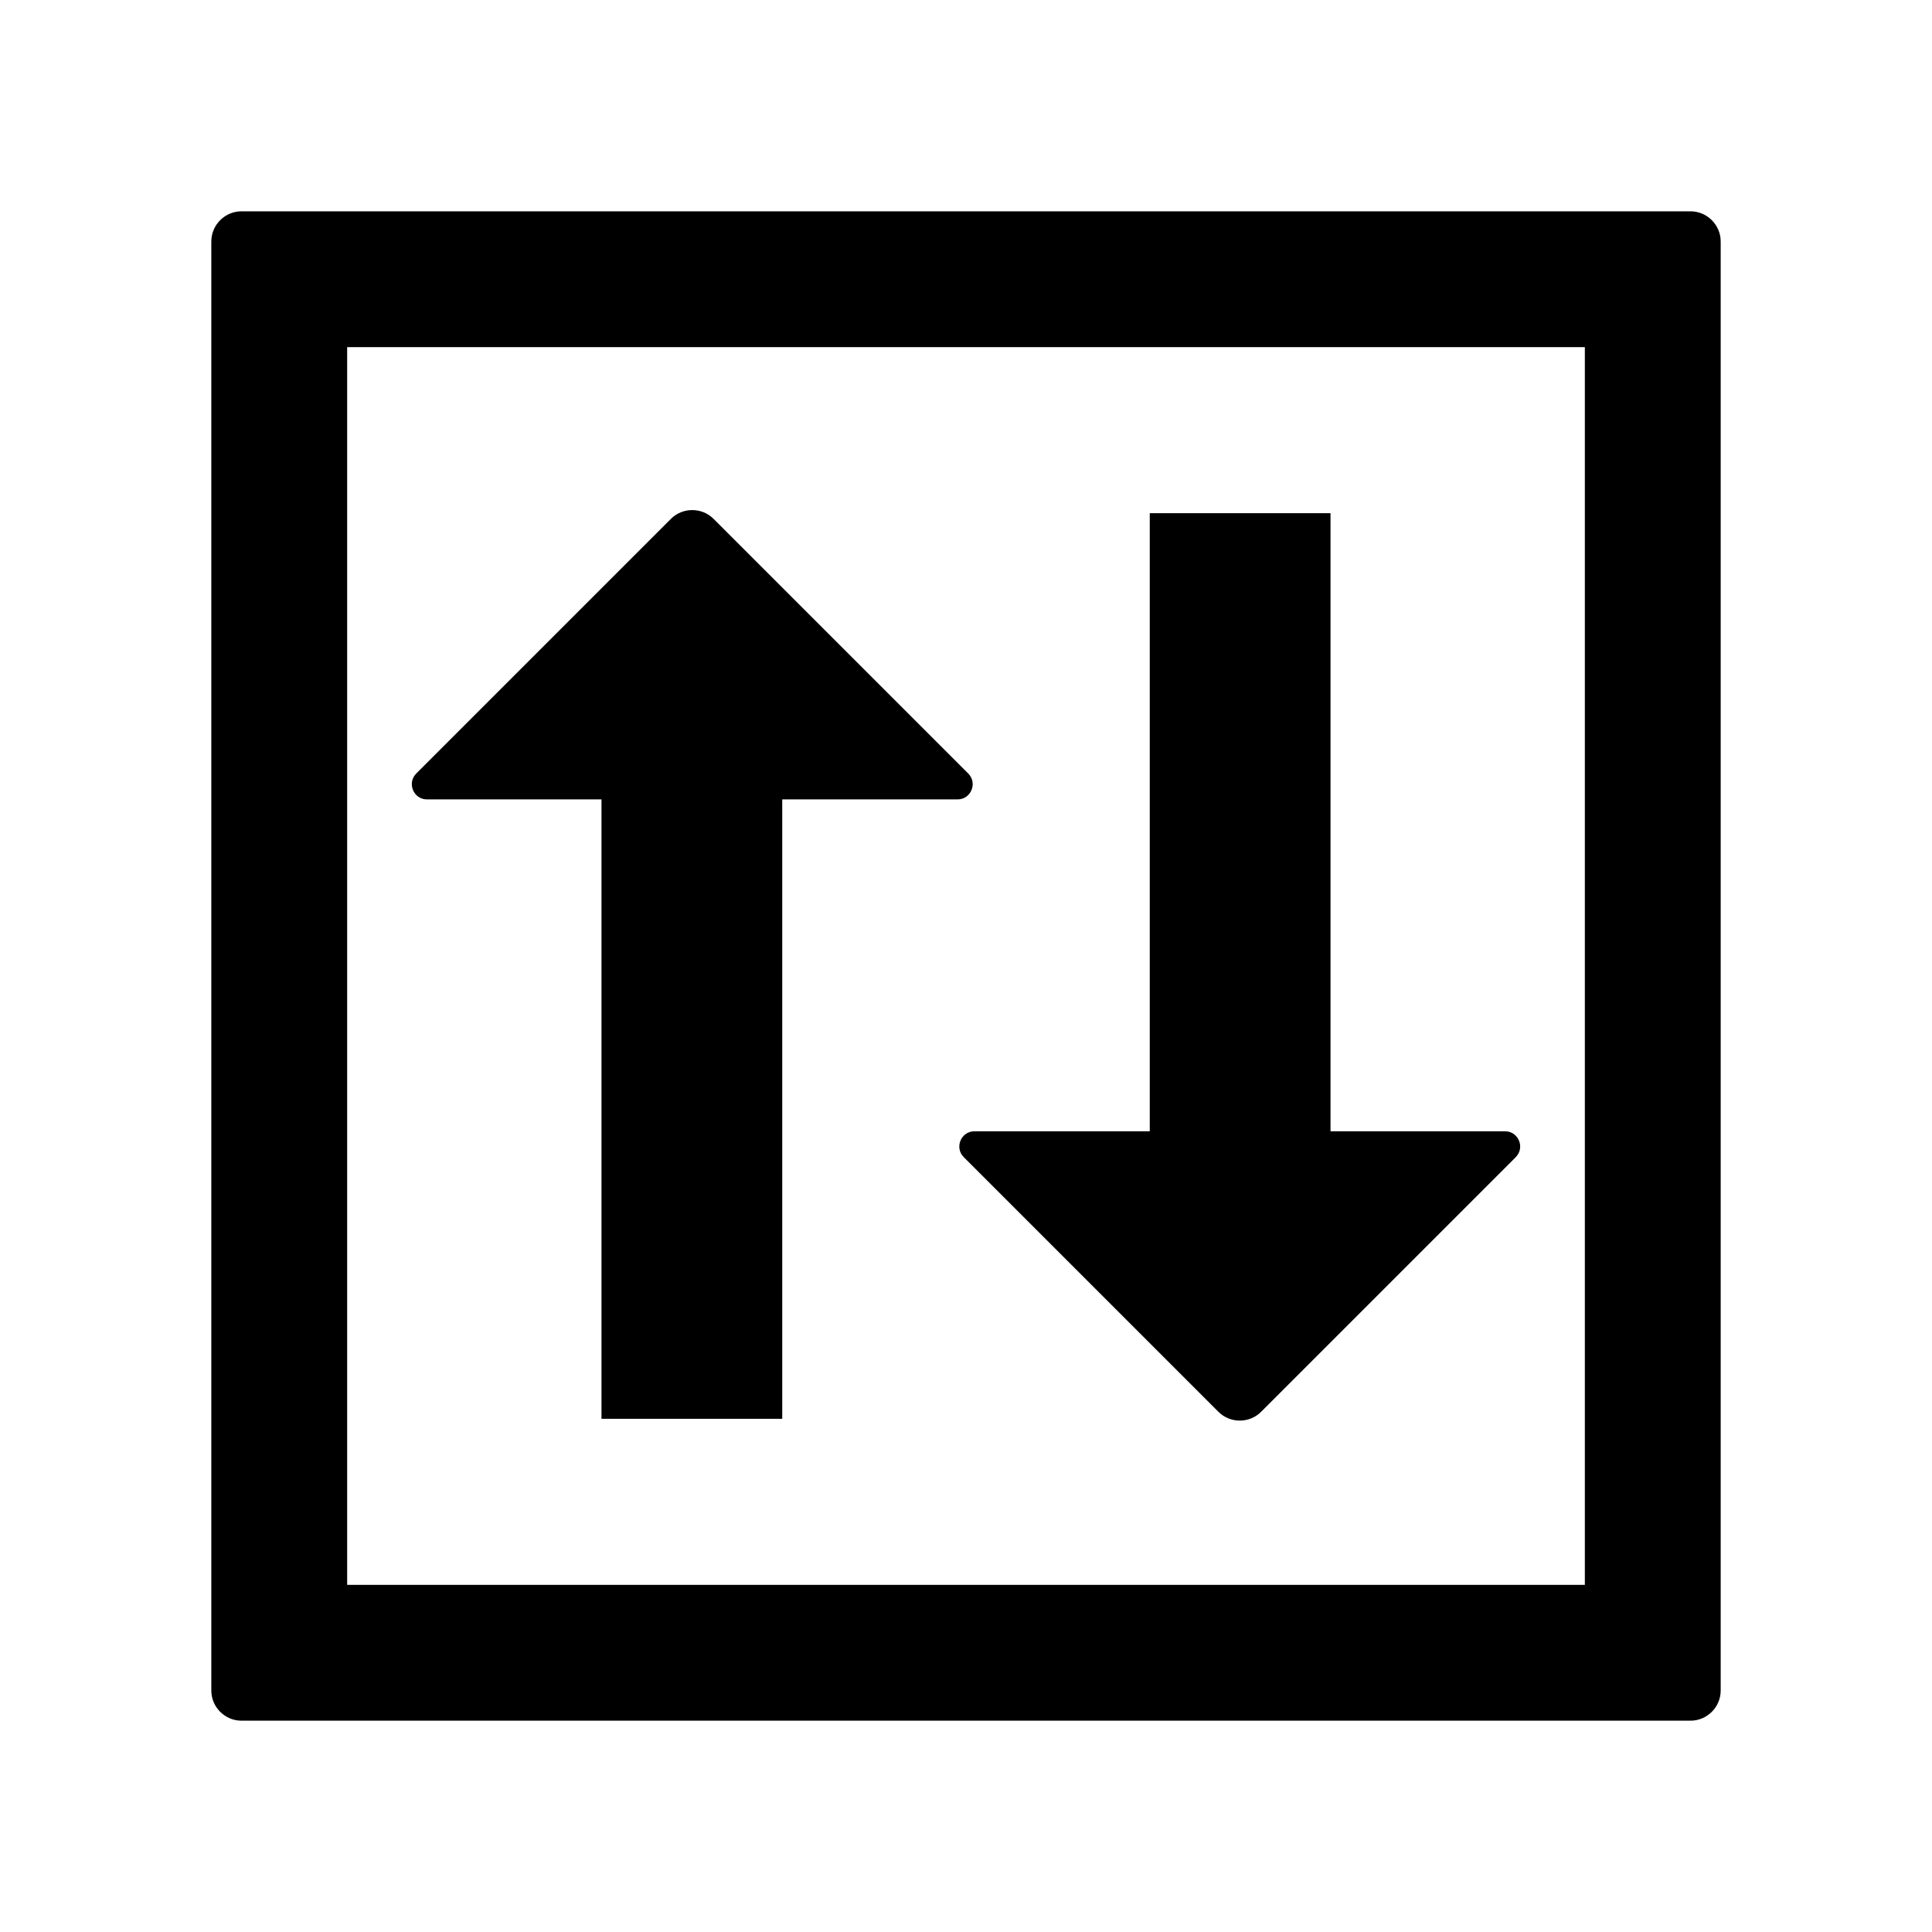 <?xml version="1.0" standalone="no"?><!DOCTYPE svg PUBLIC "-//W3C//DTD SVG 1.1//EN" "http://www.w3.org/Graphics/SVG/1.1/DTD/svg11.dtd"><svg t="1655194475796" class="icon" viewBox="0 0 1024 1024" version="1.1" xmlns="http://www.w3.org/2000/svg" p-id="2837" xmlns:xlink="http://www.w3.org/1999/xlink" width="128" height="128"><defs><style type="text/css">@font-face { font-family: feedback-iconfont; src: url("//at.alicdn.com/t/font_1031158_u69w8yhxdu.woff2?t=1630033759944") format("woff2"), url("//at.alicdn.com/t/font_1031158_u69w8yhxdu.woff?t=1630033759944") format("woff"), url("//at.alicdn.com/t/font_1031158_u69w8yhxdu.ttf?t=1630033759944") format("truetype"); }
</style></defs><path d="M840 184v656H184V184h656m56-72H128c-8.8 0-16 7.2-16 16v768c0 8.8 7.2 16 16 16h768c8.8 0 16-7.2 16-16V128c0-8.8-7.2-16-16-16z" p-id="2838"></path><path d="M507.5 423.7h-92.9V752h-95.8V423.7h-92.5c-7.1 0-10.7-8.6-5.7-13.7l135-135c6.2-6.2 16.4-6.2 22.6 0l135 135c5 5 1.5 13.7-5.7 13.7zM803.4 613.3l-135 135c-6.2 6.2-16.4 6.2-22.6 0l-135-135c-5-5-1.5-13.7 5.7-13.7h92.9V272h95.8v327.6h92.5c7.1 0 10.7 8.6 5.7 13.7z" p-id="2839"></path></svg>